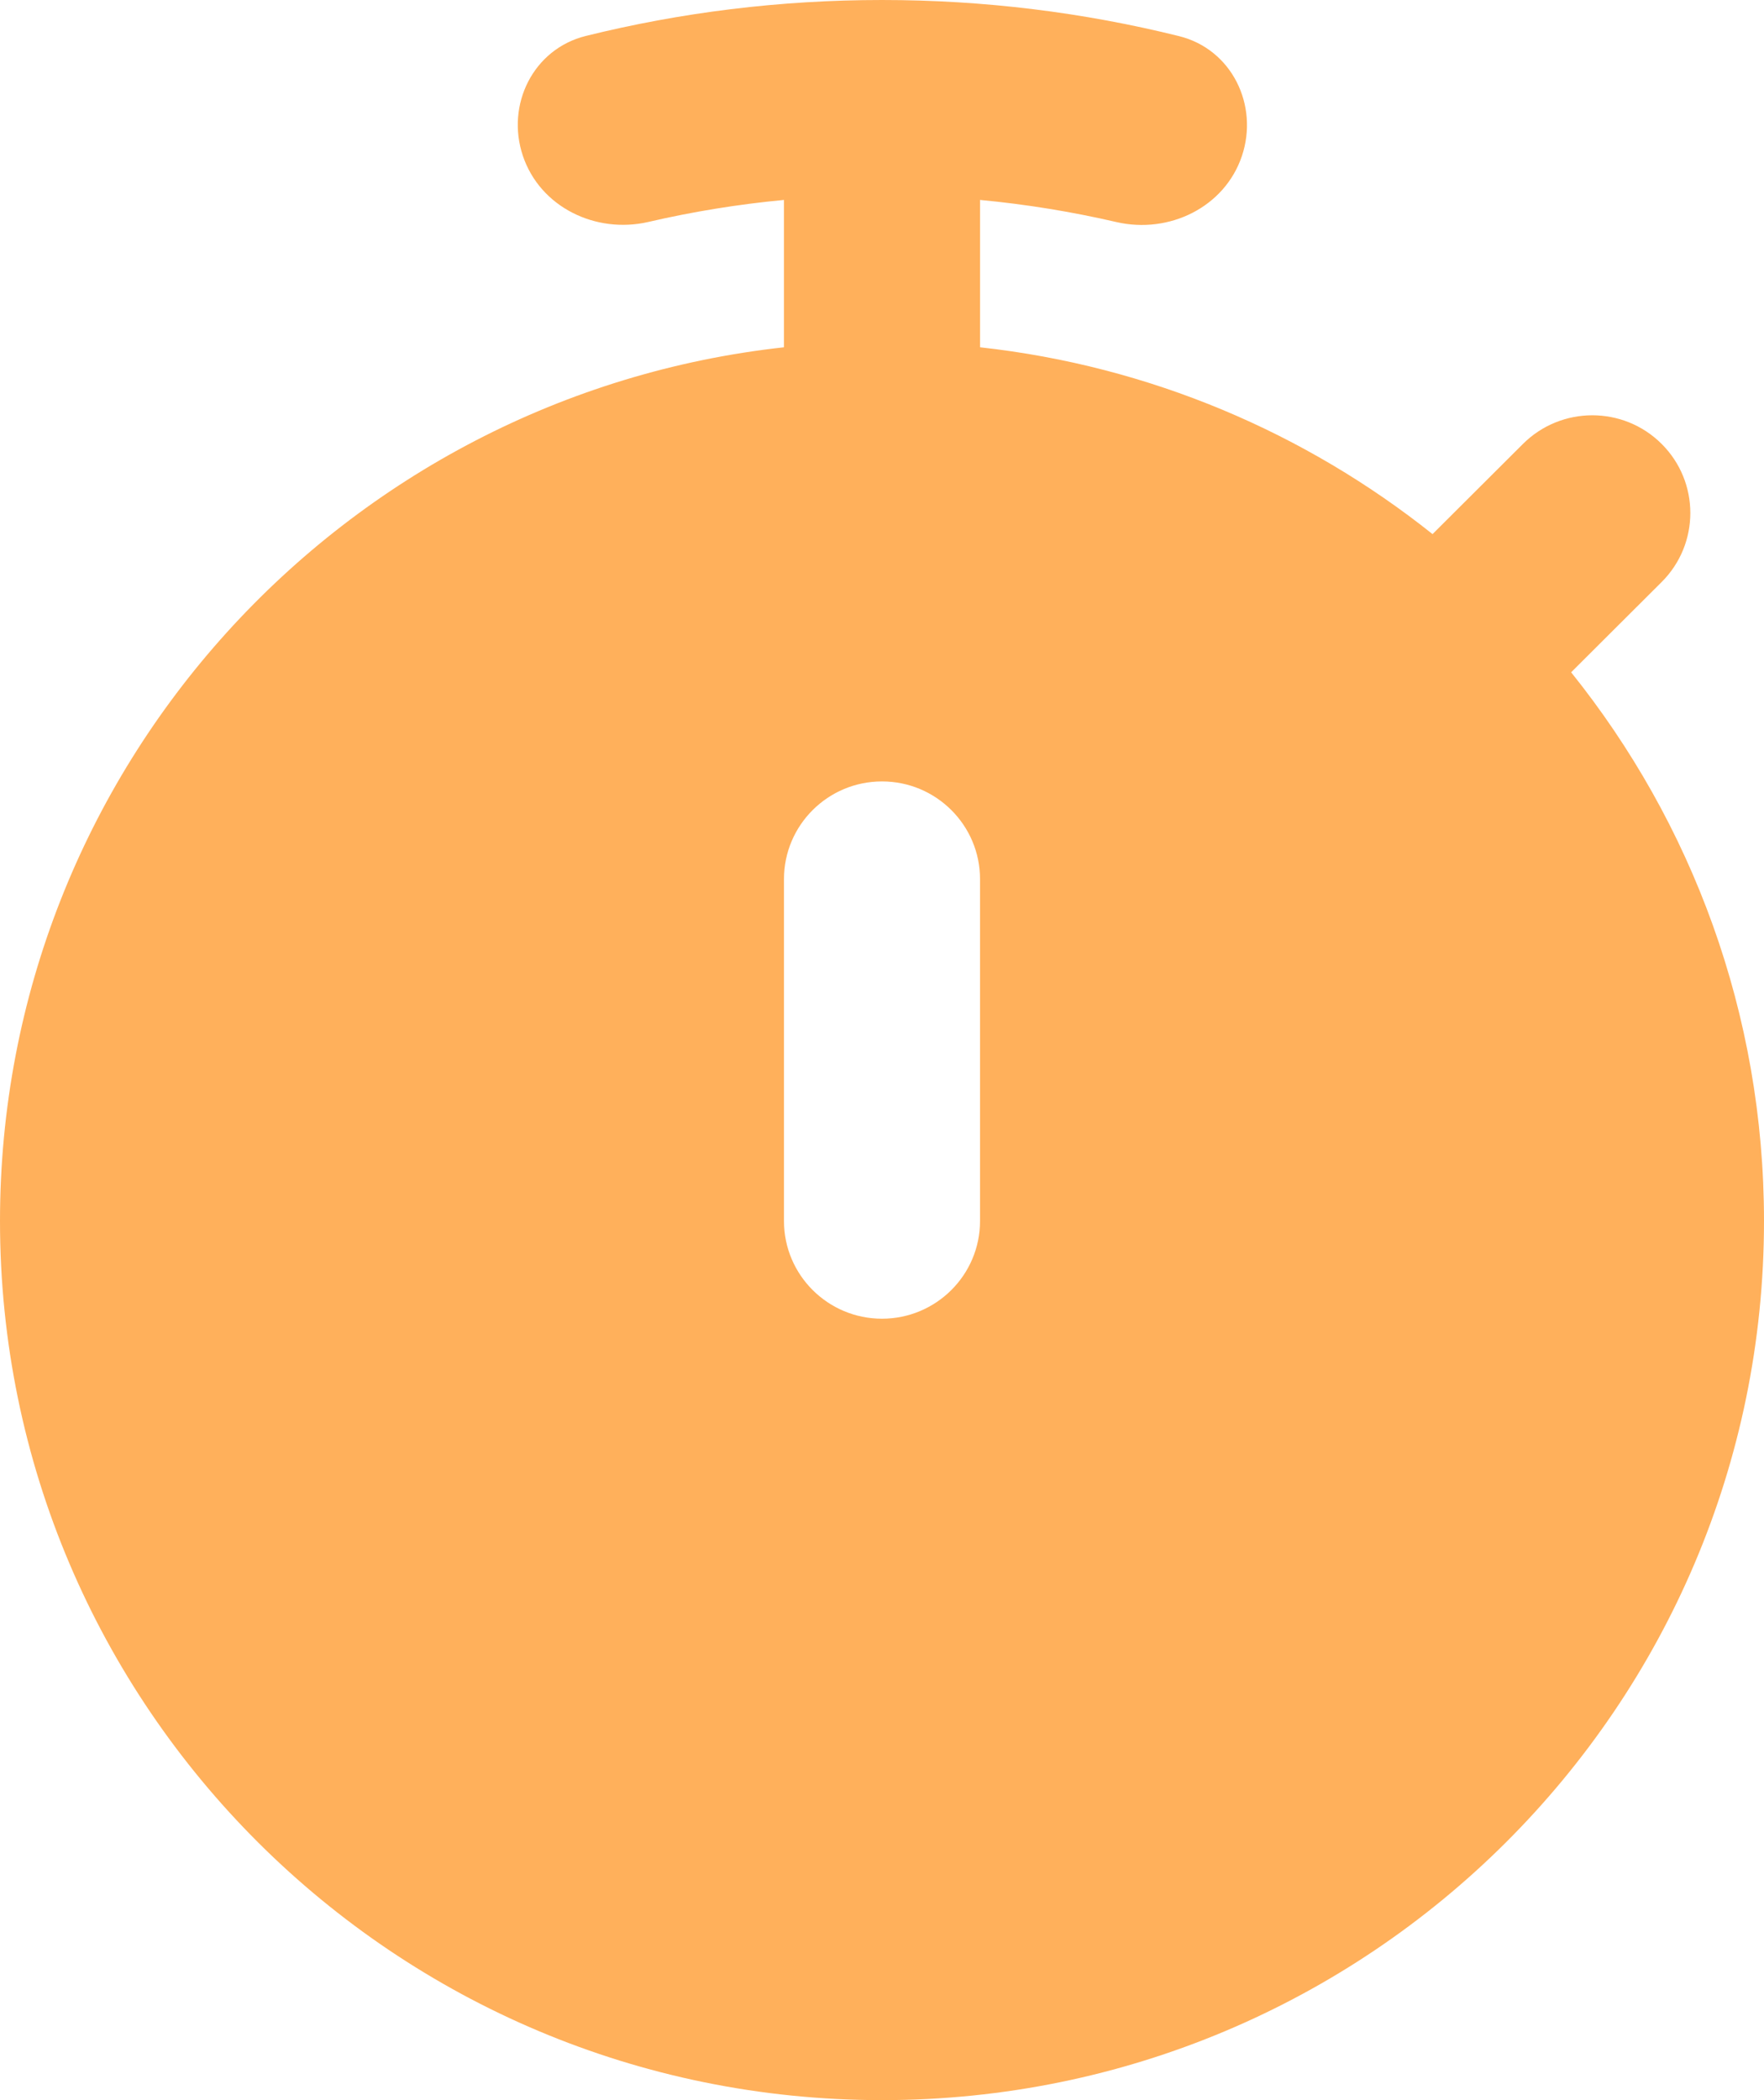 <svg width="21" height="25" viewBox="0 0 21 25" fill="none" xmlns="http://www.w3.org/2000/svg">
<path fill-rule="evenodd" clip-rule="evenodd" d="M14.784 1.859C14.989 1.25 14.662 0.585 14.036 0.43C12.904 0.149 11.72 0 10.5 0C9.284 0 8.103 0.148 6.974 0.428C6.348 0.583 6.02 1.247 6.225 1.856C6.43 2.465 7.091 2.787 7.719 2.642C8.245 2.52 8.784 2.432 9.333 2.38V4.134C4.083 4.712 0 9.148 0 14.535C0 20.315 4.701 25 10.5 25C16.299 25 21 20.315 21 14.535C21 12.064 20.141 9.793 18.704 8.003L19.781 6.929C20.237 6.475 20.237 5.738 19.781 5.284C19.326 4.83 18.587 4.83 18.131 5.284L17.054 6.358C15.543 5.154 13.692 4.357 11.667 4.134V2.38C12.219 2.432 12.761 2.521 13.289 2.643C13.917 2.789 14.578 2.468 14.784 1.859ZM9.333 14.535C9.333 15.177 9.856 15.698 10.5 15.698C11.144 15.698 11.667 15.177 11.667 14.535V10.465C11.667 9.823 11.144 9.302 10.5 9.302C9.856 9.302 9.333 9.823 9.333 10.465V14.535Z" fill="#FFB05B"/>
</svg>